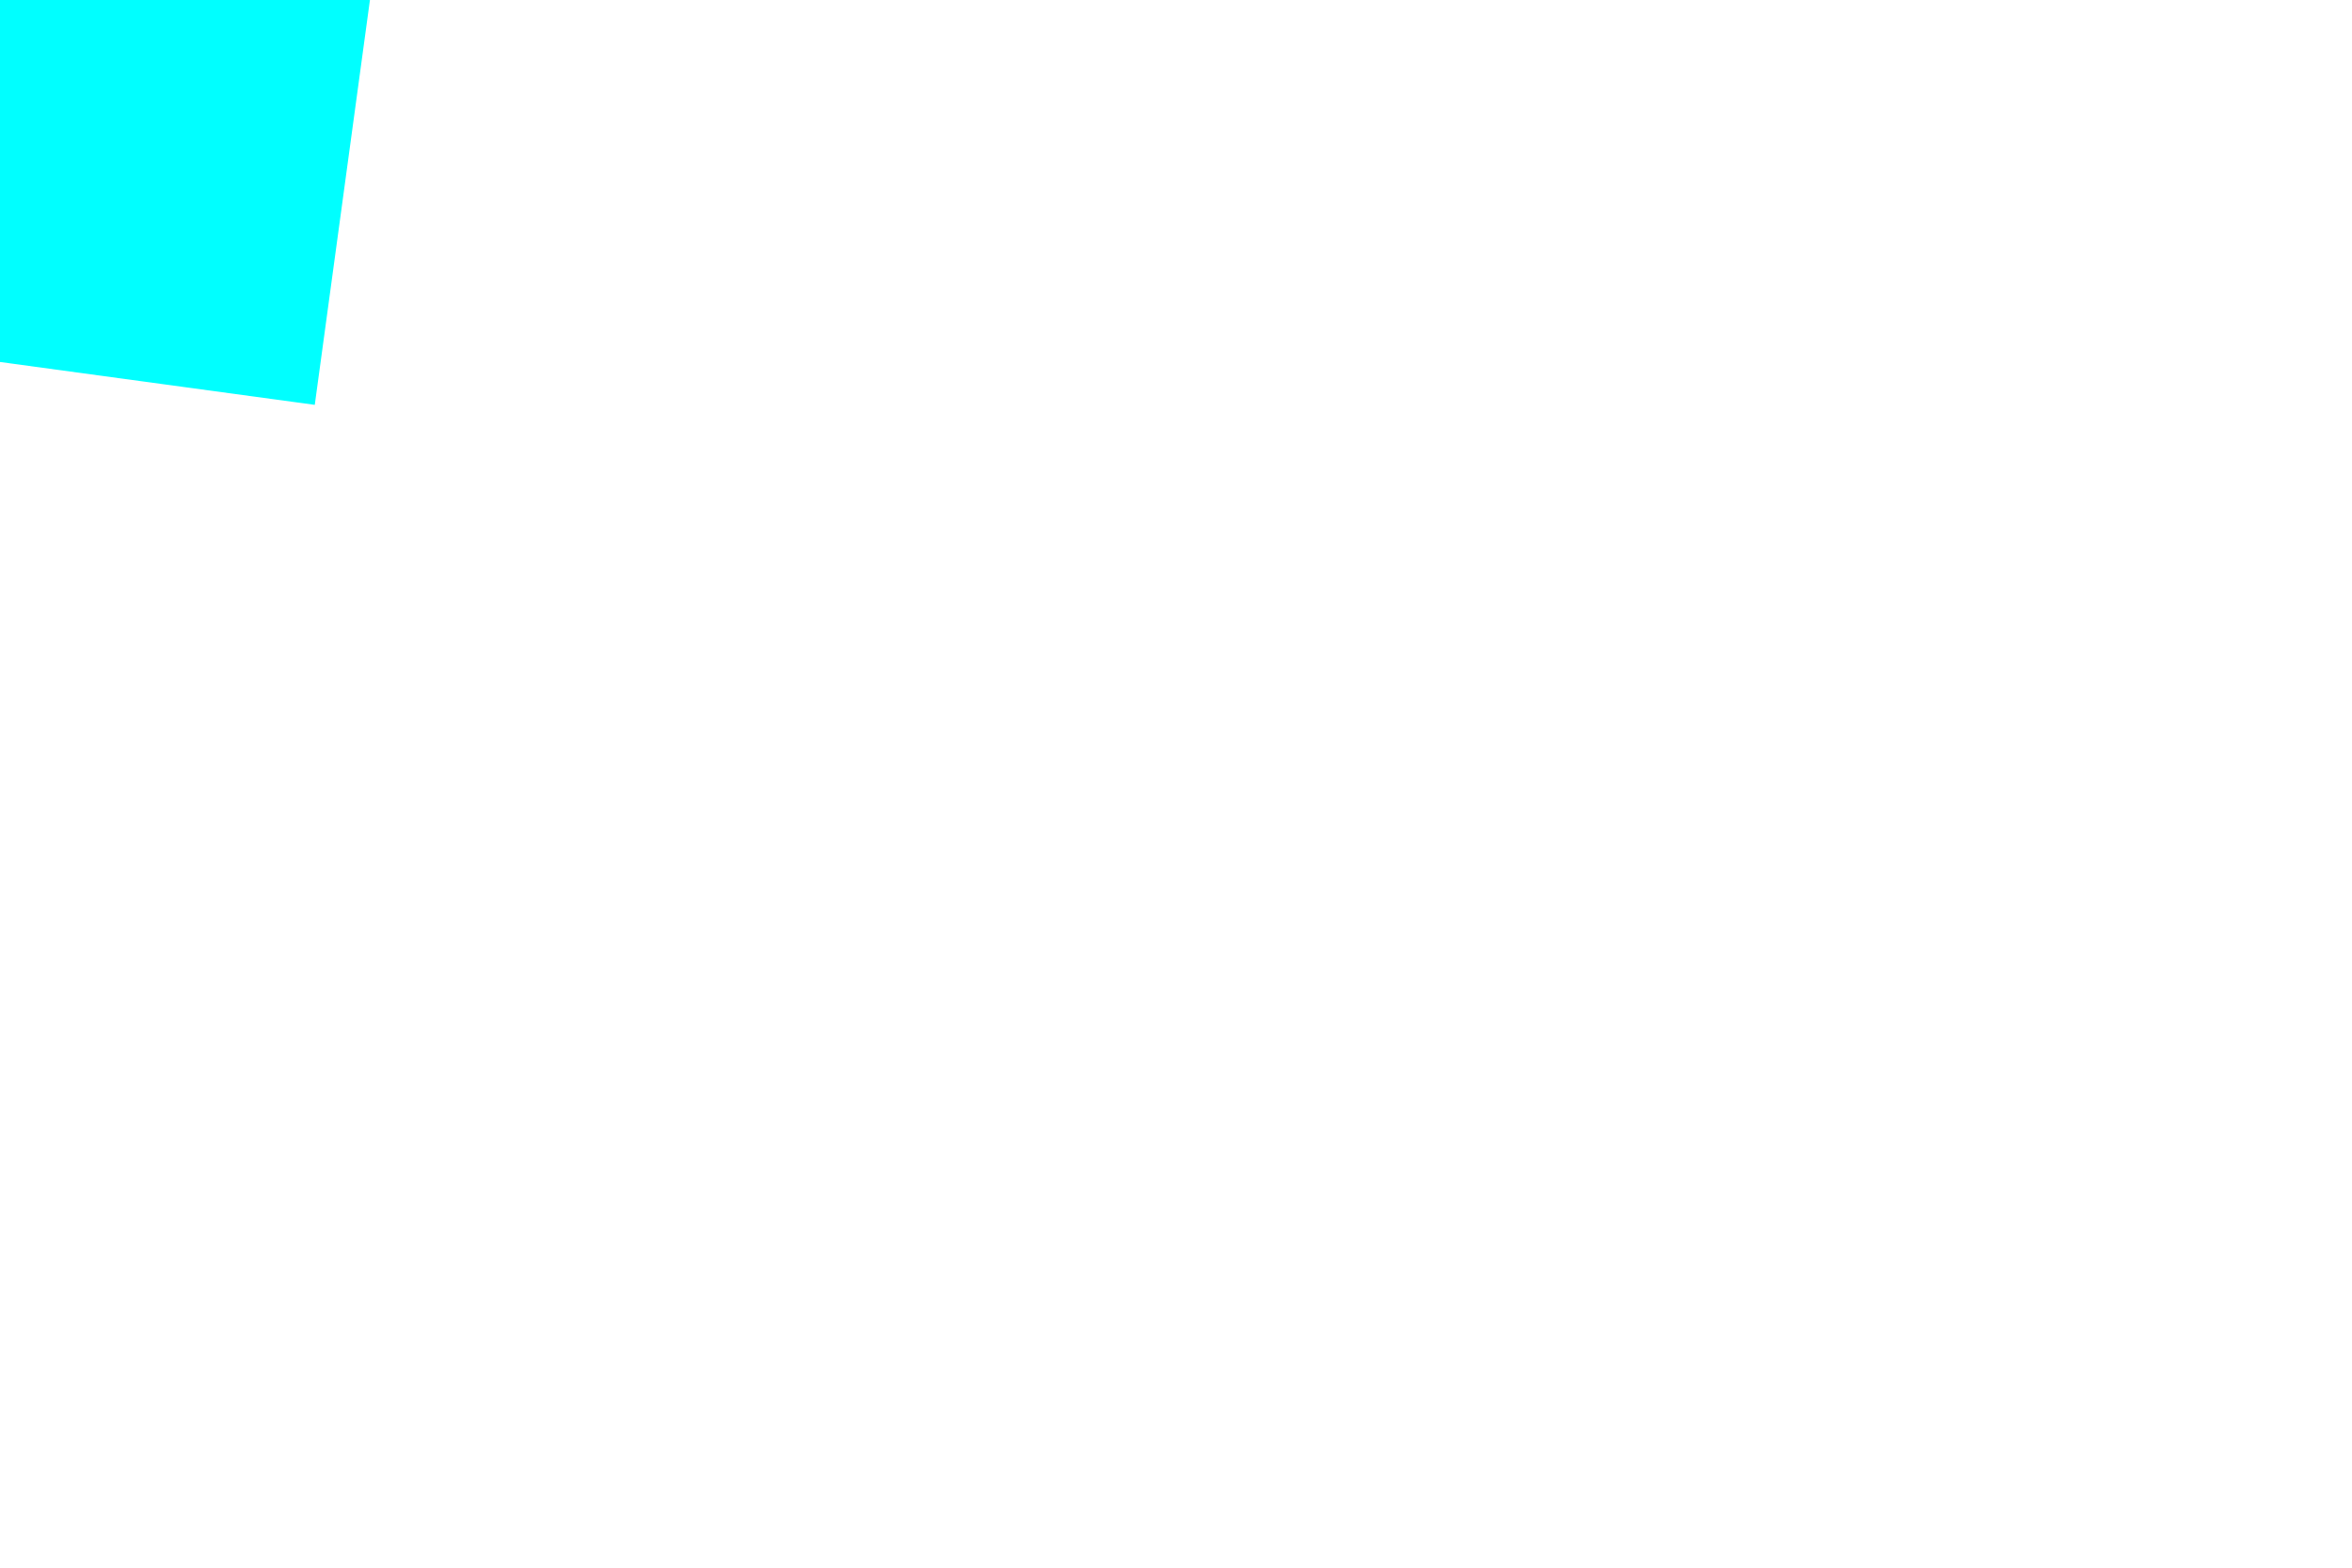 ﻿<?xml version="1.0" encoding="utf-8"?>
<svg version="1.1" xmlns:xlink="http://www.w3.org/1999/xlink" width="6px" height="4px" preserveAspectRatio="xMinYMid meet" viewBox="392 6809  6 2" xmlns="http://www.w3.org/2000/svg">
  <path d="M 388 6809.6  L 395 6802  L 388 6794.4  L 388 6809.6  Z " fill-rule="nonzero" fill="#00ffff" stroke="none" transform="matrix(-0.991 -0.135 0.135 -0.991 -239.924 13587.704 )" />
  <path d="M 288 6802  L 389 6802  " stroke-width="2" stroke-dasharray="6,2" stroke="#00ffff" fill="none" transform="matrix(-0.991 -0.135 0.135 -0.991 -239.924 13587.704 )" />
</svg>